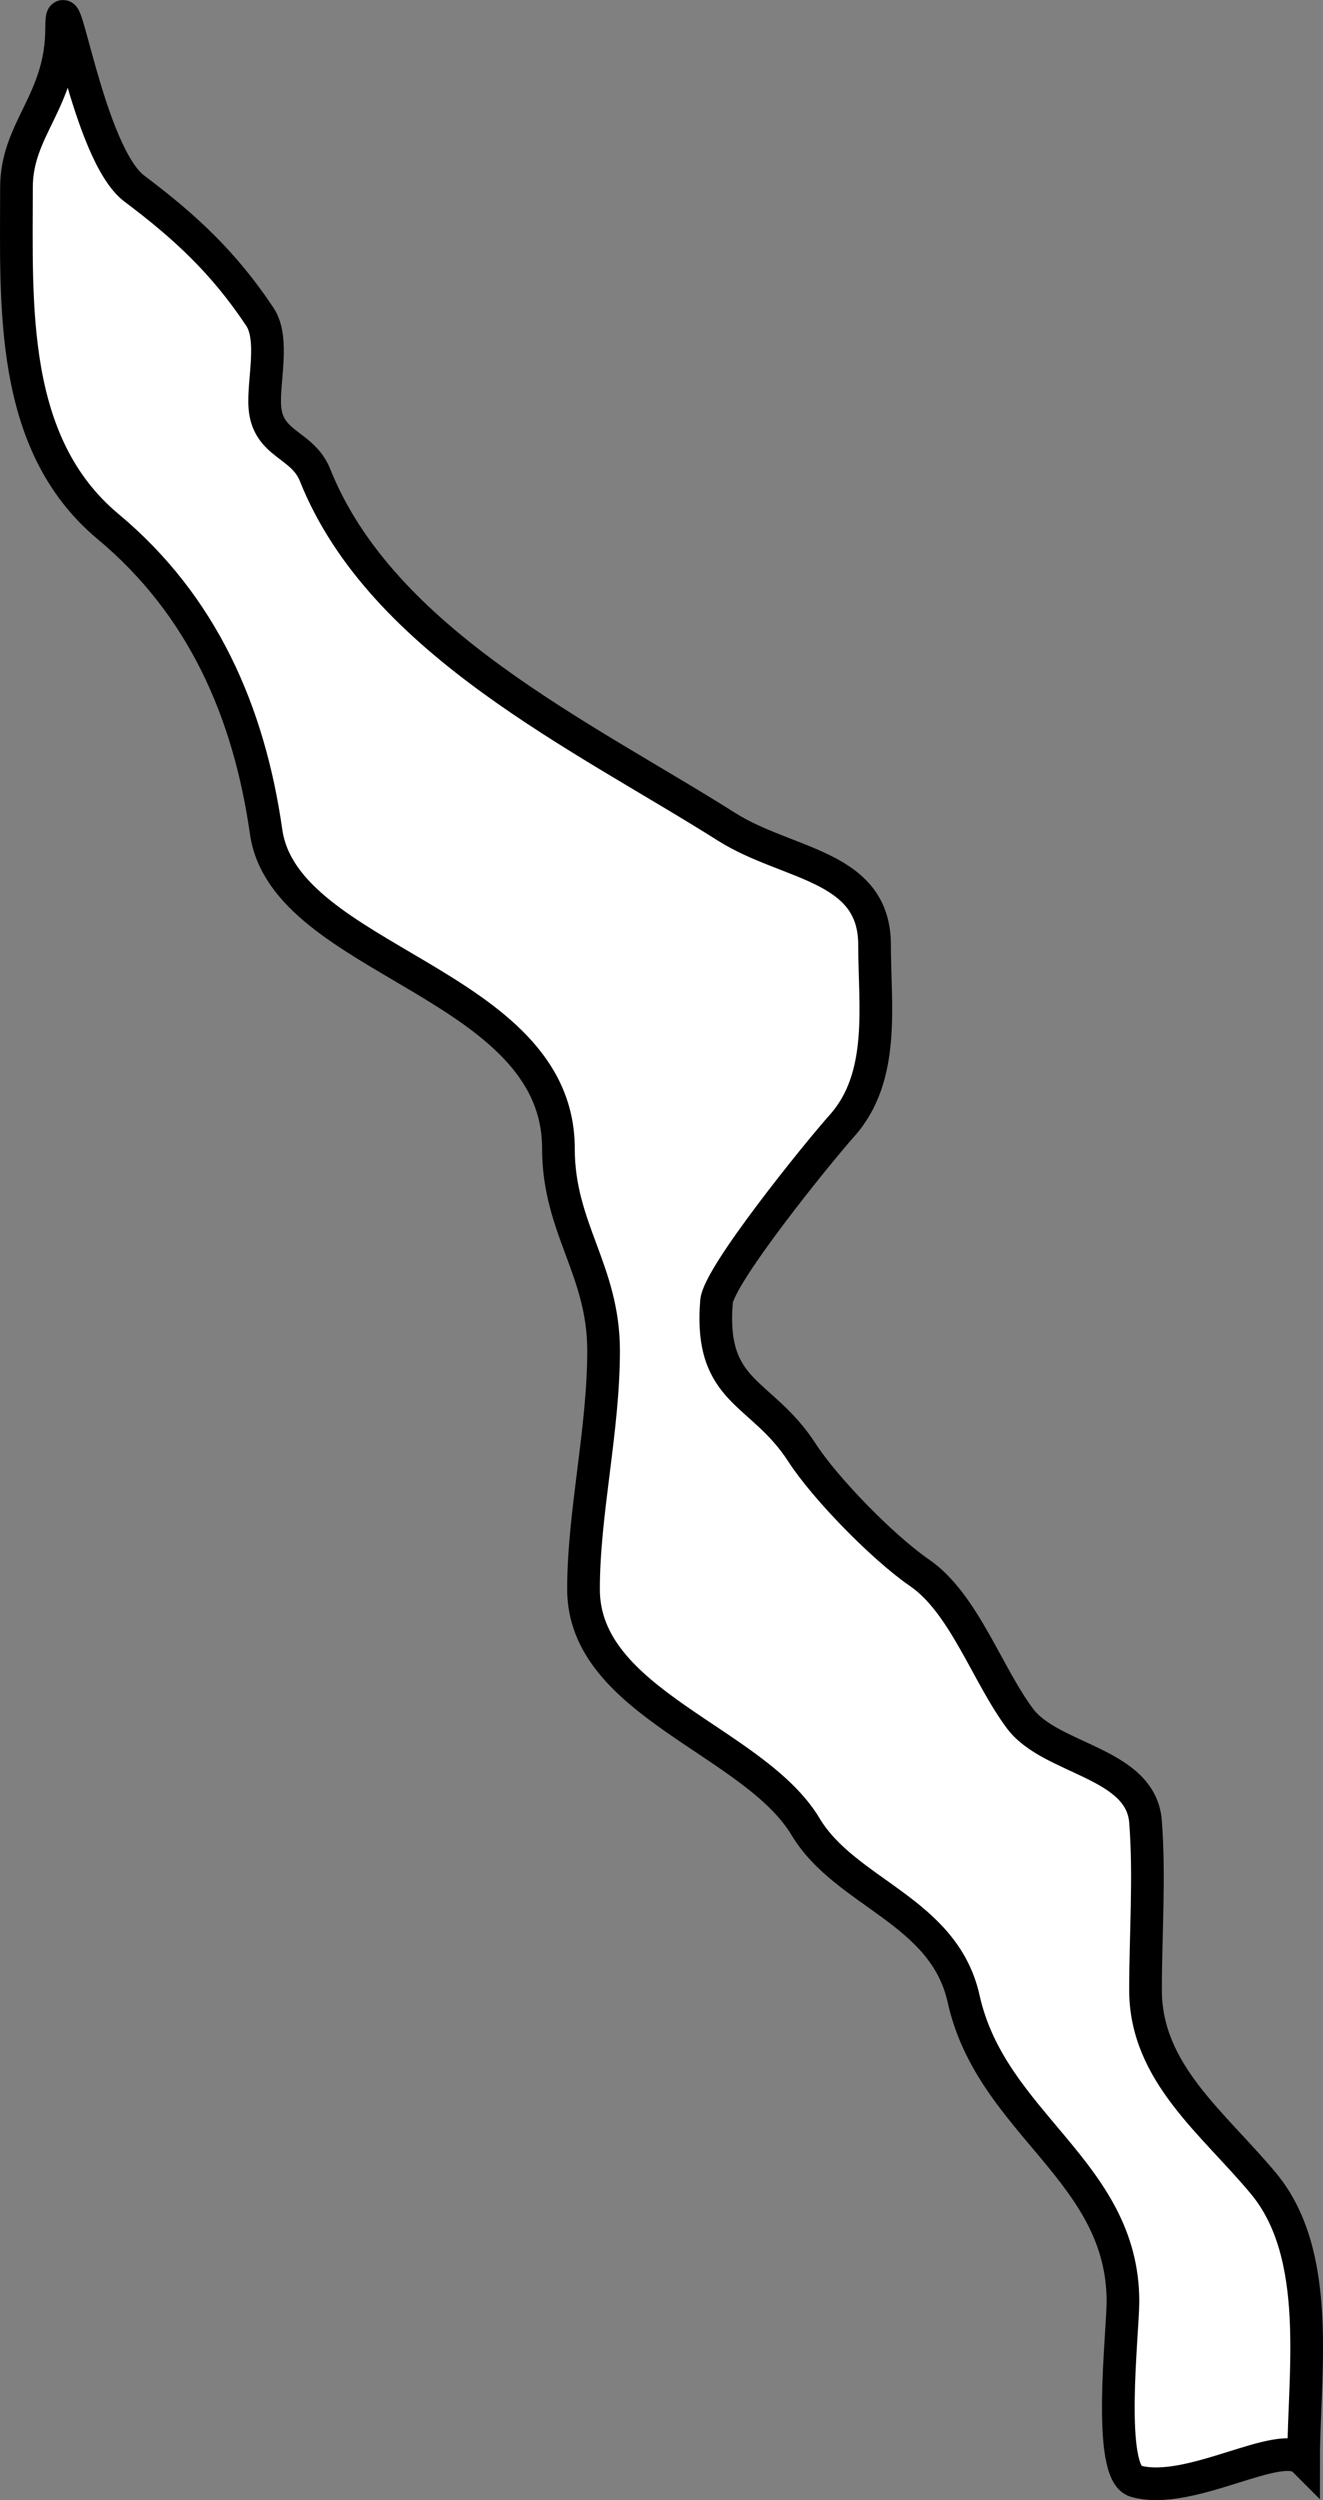 <svg width="81" height="153" viewBox="0 0 81 153" fill="none" xmlns="http://www.w3.org/2000/svg">
<rect x="0" y="0" width="81" height="153" fill="#808080" stroke="none"/>
<path d="M77.354 133.62C81.011 138.013 79.812 145.325 79.812 150.532C78.429 149.149 72.846 152.79 69.52 151.839C67.749 151.333 68.752 142.756 68.752 140.846C68.752 132.841 60.702 129.998 58.997 122.32C57.794 116.902 51.769 115.874 49.32 111.788C46.164 106.524 35.725 104.23 35.725 97.259C35.725 92.566 36.954 87.554 36.954 82.653C36.954 77.719 34.189 75.172 34.189 70.276C34.189 60.112 17.43 58.865 16.293 50.903C15.248 43.582 12.418 37.063 6.615 32.223C0.534 27.151 1.009 18.662 1.009 11.467C1.009 7.857 3.774 6.196 3.774 1.704C3.774 -1.897 5.35 9.383 8.228 11.544C11.331 13.873 13.7 16.068 15.909 19.385C16.82 20.753 16.096 23.354 16.216 24.92C16.395 27.243 18.522 27.153 19.288 29.071C23.378 39.303 35.699 45.045 44.481 50.596C48.237 52.971 53.544 52.921 53.544 57.822C53.544 61.526 54.231 65.89 51.547 68.892C50.069 70.545 43.995 78.05 43.867 79.654C43.413 85.325 46.62 85.06 49.089 88.879C50.516 91.085 54.053 94.707 56.309 96.259C59.009 98.117 60.447 102.499 62.453 105.177C64.344 107.699 69.855 107.847 70.134 111.48C70.394 114.867 70.134 118.38 70.134 121.781C70.134 126.846 74.264 129.909 77.354 133.62Z" fill="white" stroke="black" stroke-width="2" stroke-linecap="round"/>
</svg>
